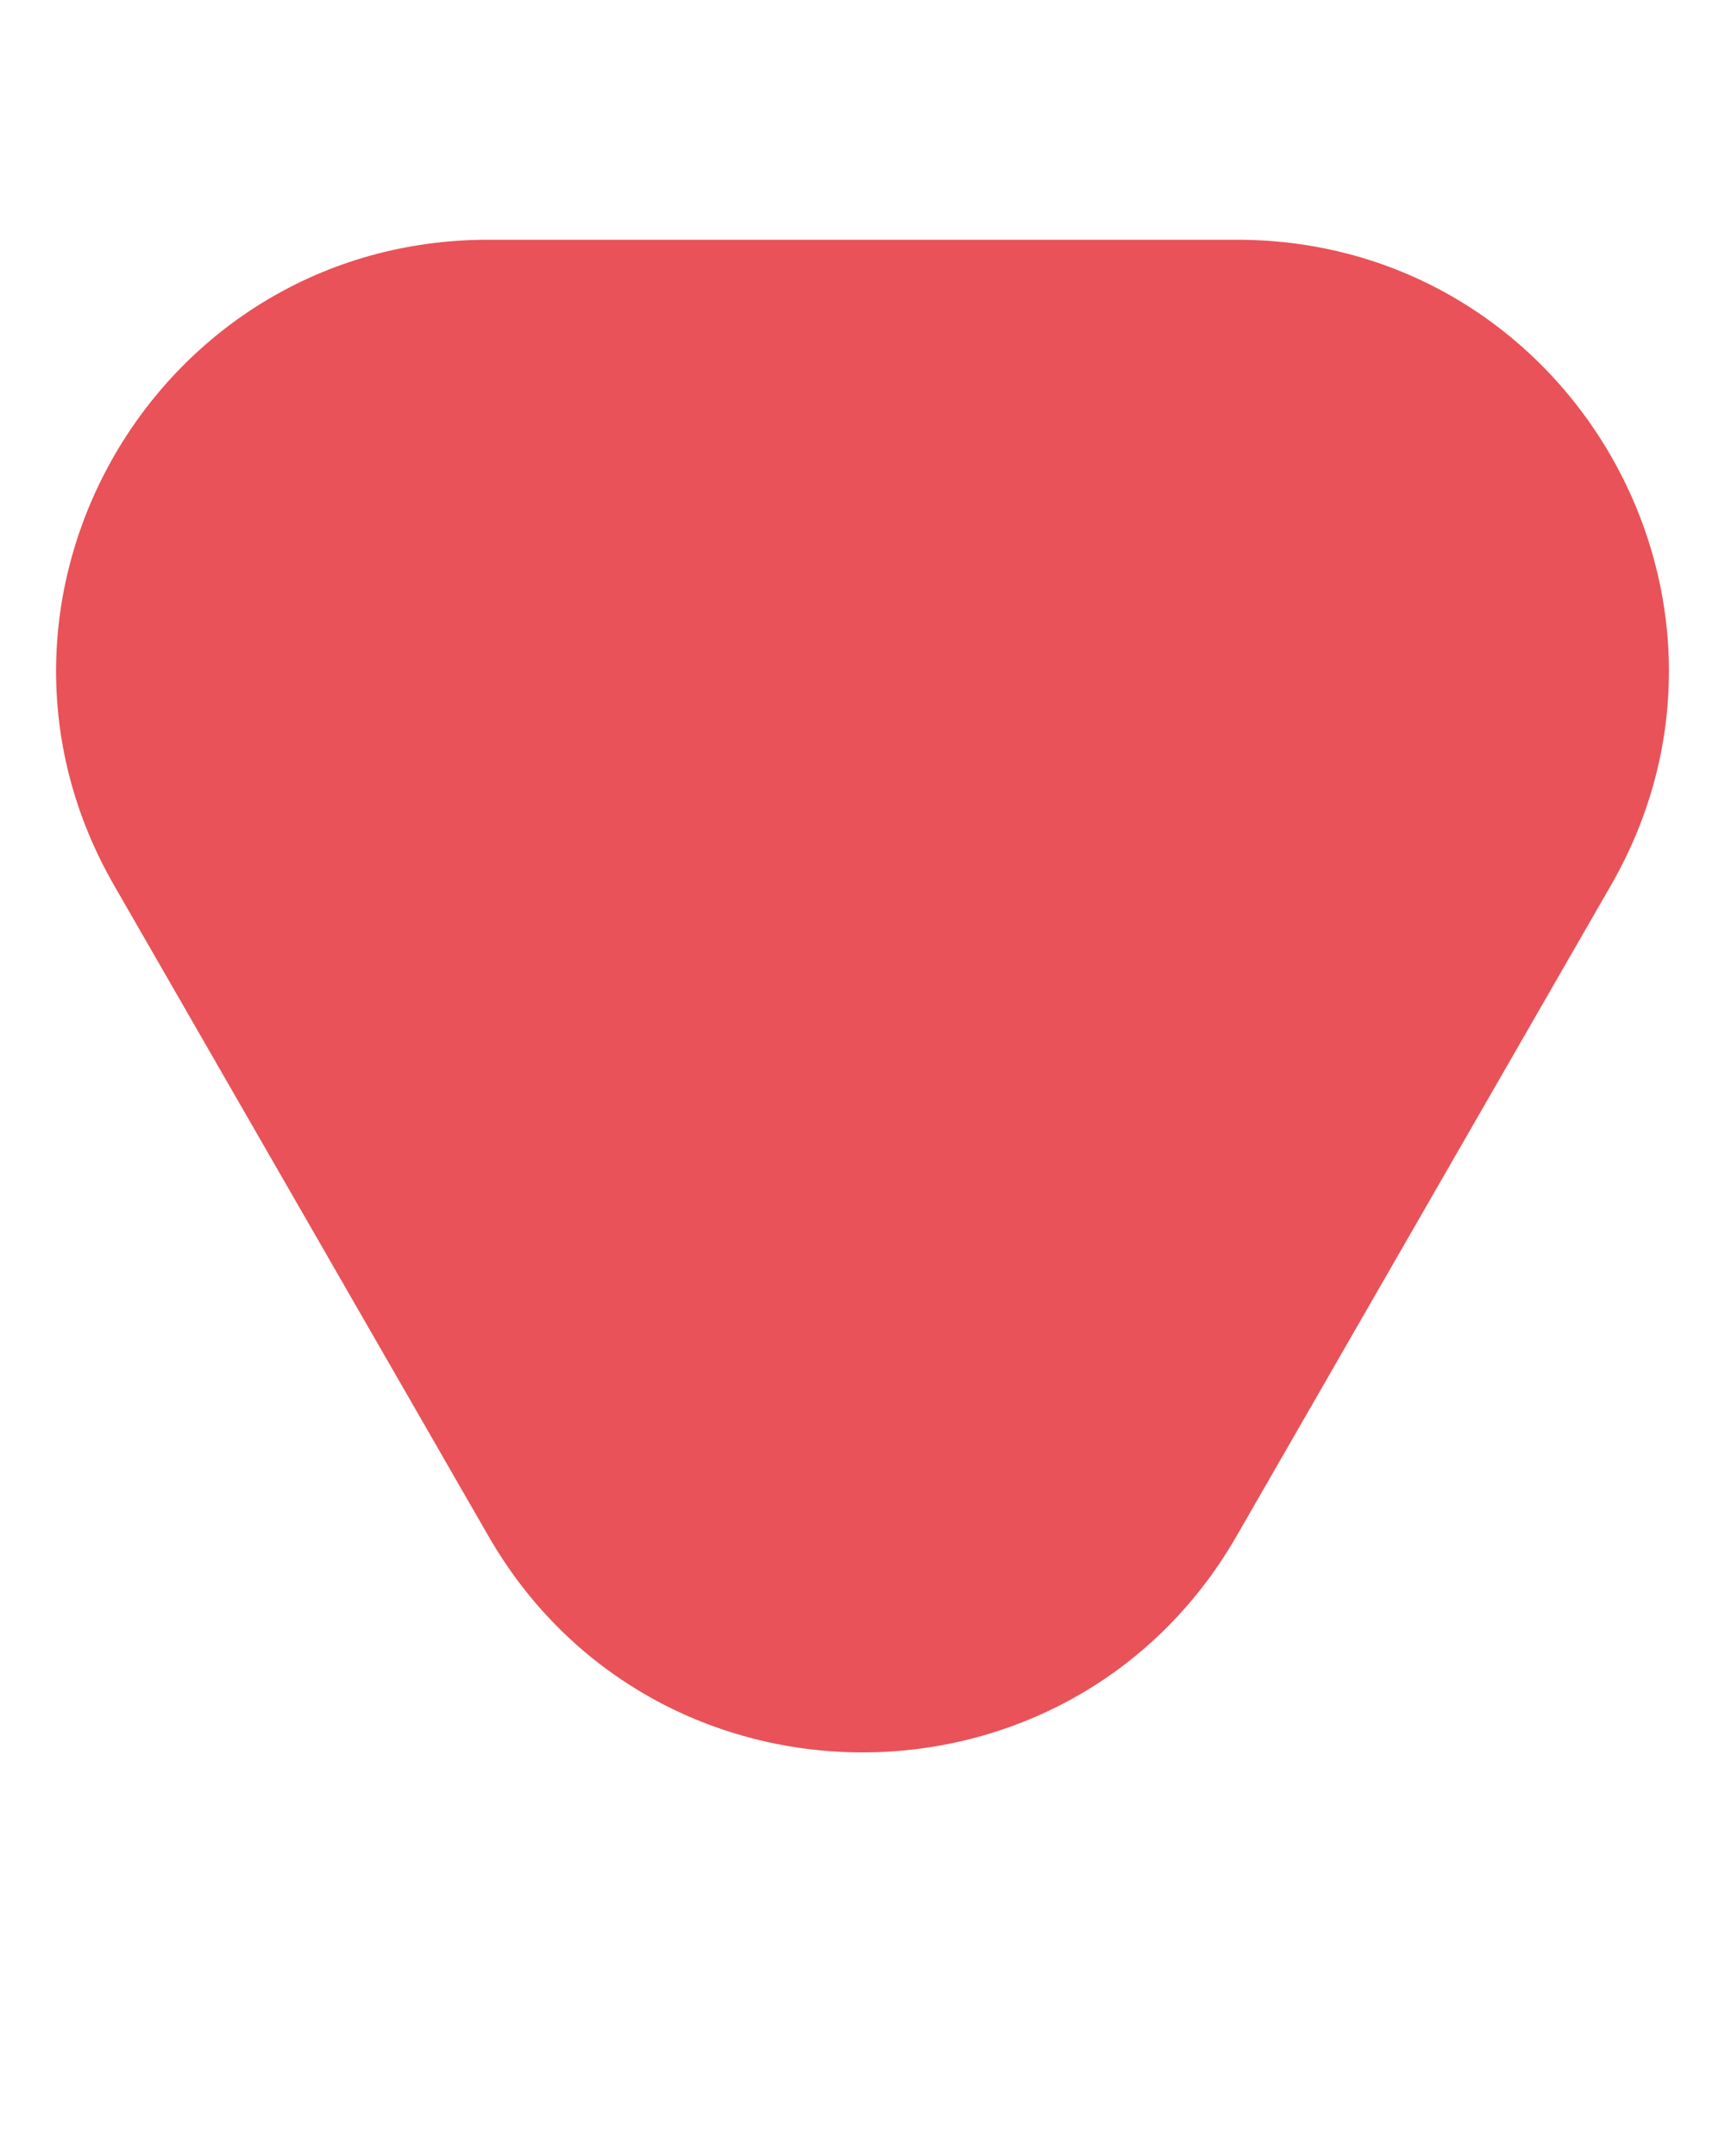 <svg width="4" height="5" viewBox="0 0 4 5" fill="none" xmlns="http://www.w3.org/2000/svg">
<path d="M2.867 3.563C2.482 4.231 1.518 4.231 1.133 3.563L0.265 2.054C-0.119 1.388 0.362 0.556 1.132 0.556L2.868 0.556C3.638 0.556 4.119 1.388 3.735 2.054L2.867 3.563Z" fill="#E95258"/>
</svg>

